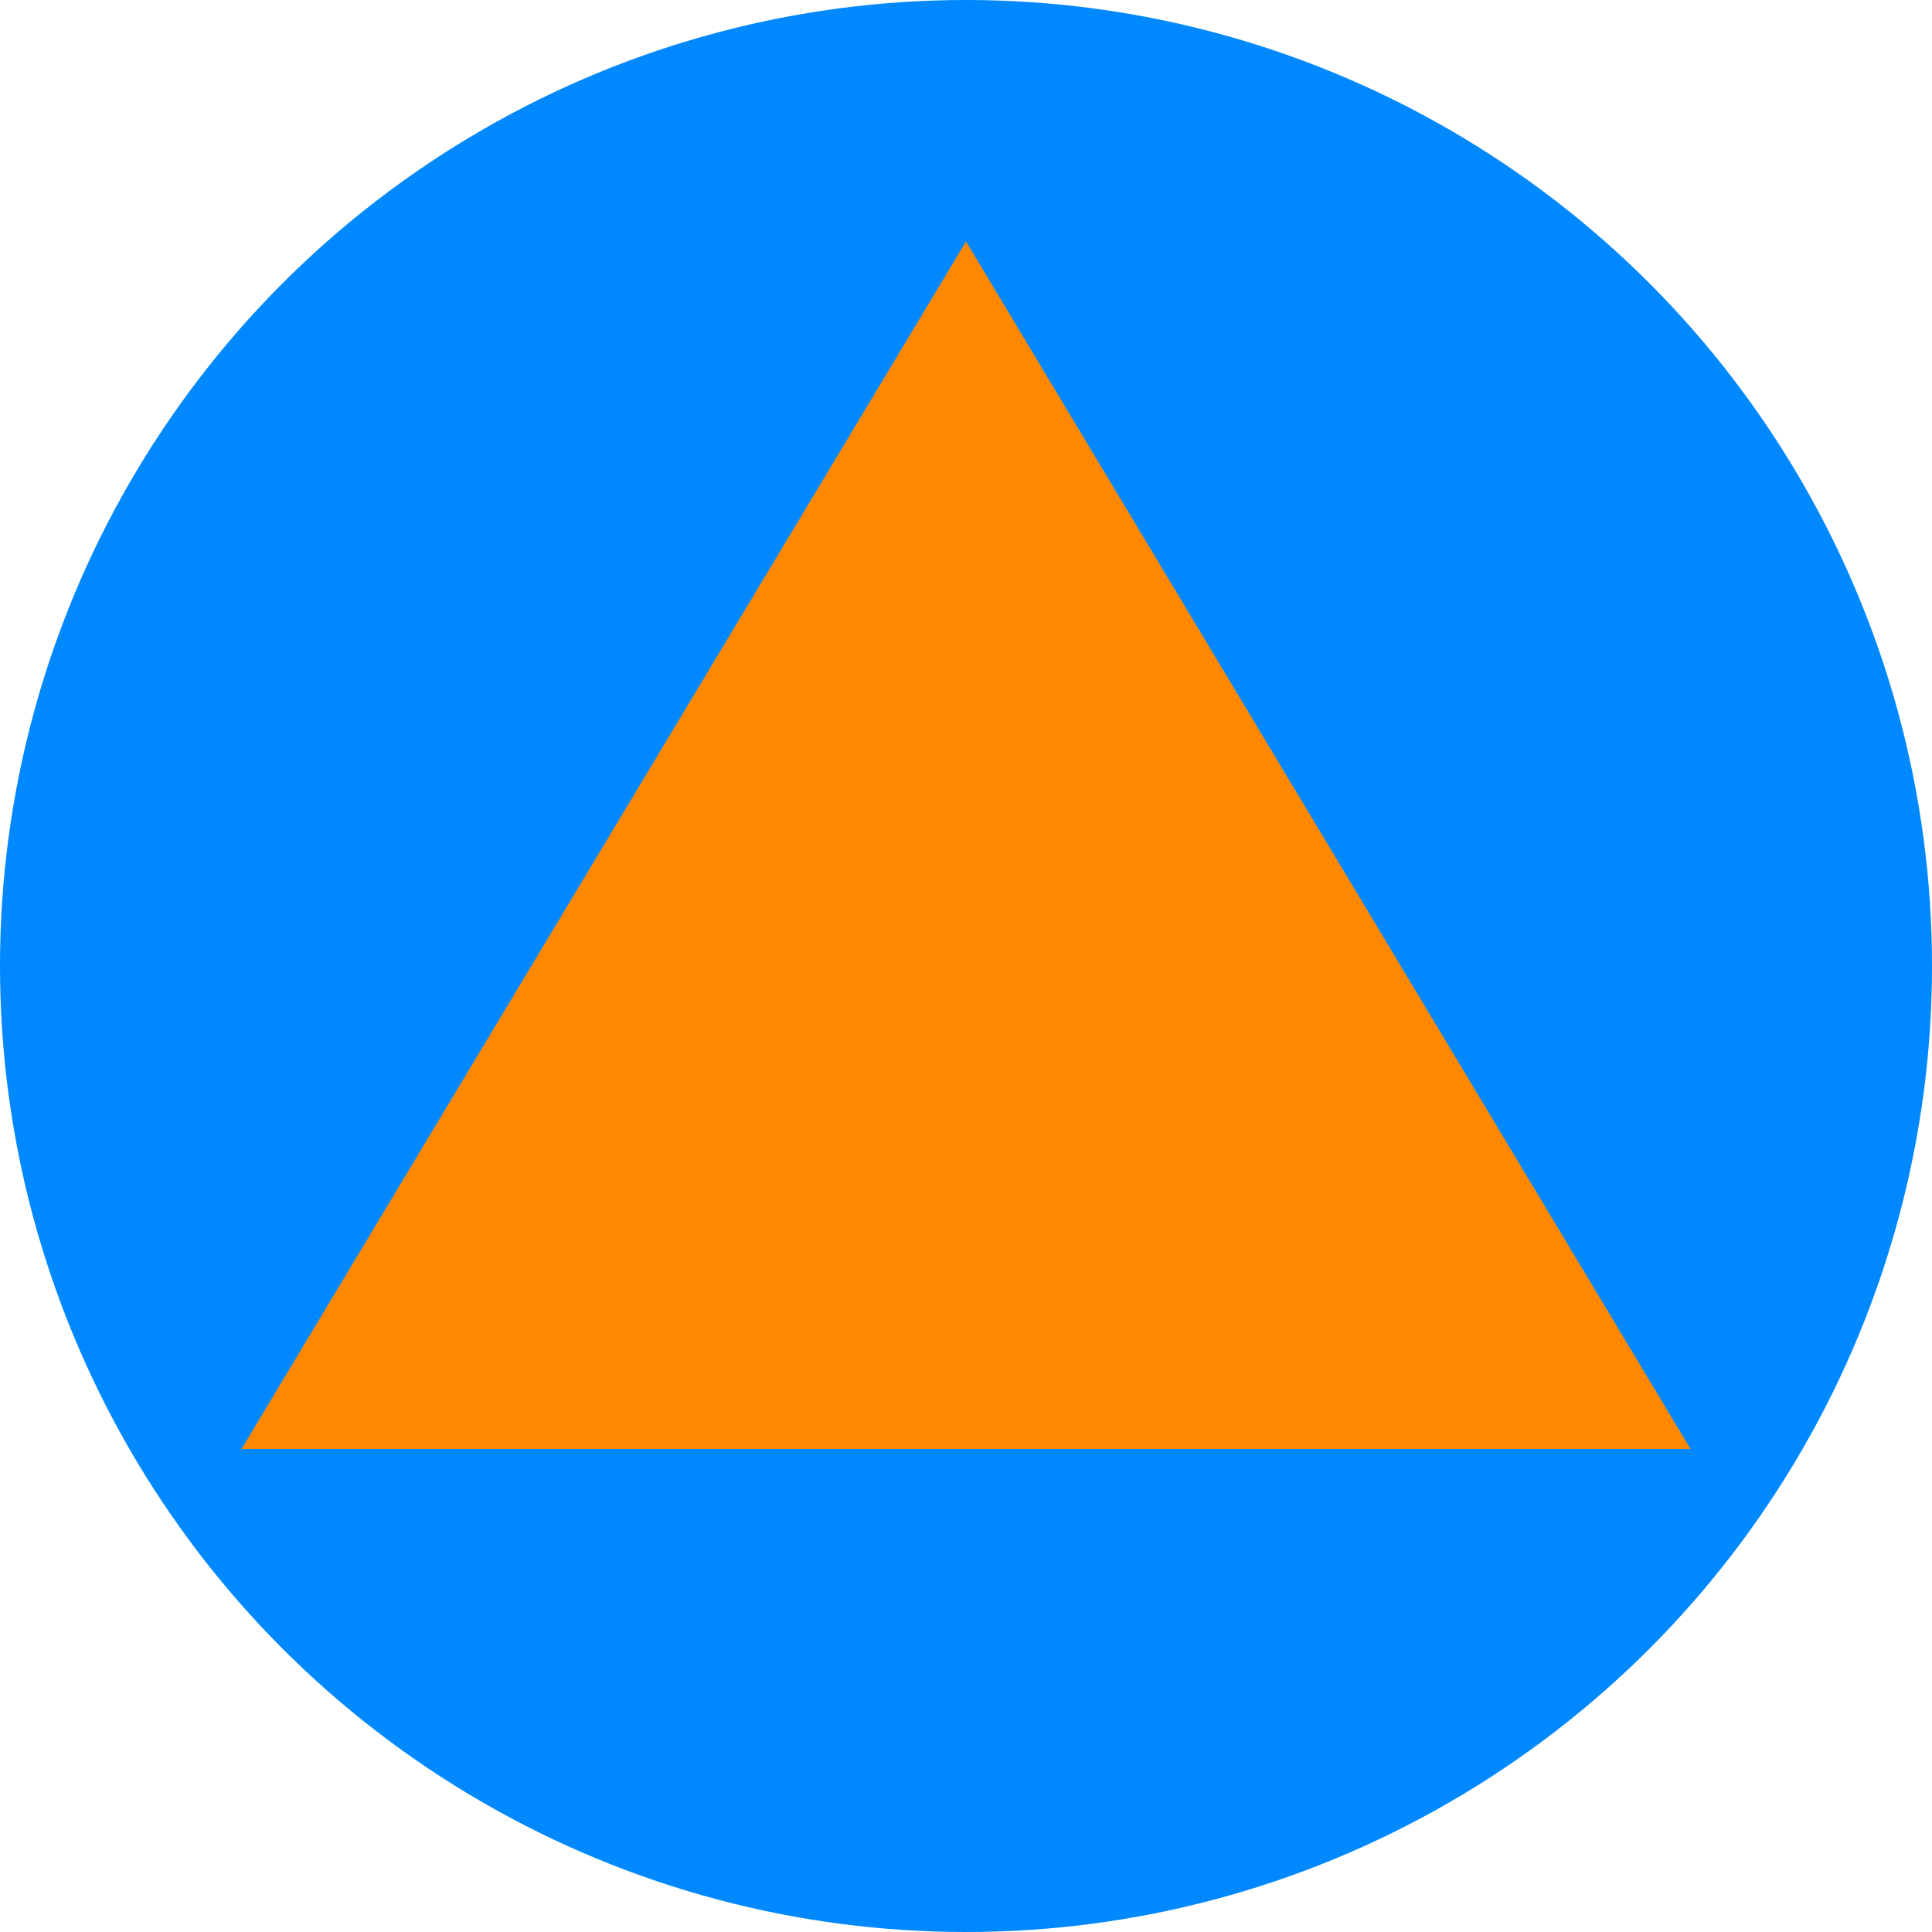 <svg viewBox="0 0 8 8" xmlns="http://www.w3.org/2000/svg">
  <circle cx="4" cy="4" r="4" fill="#08F"/>
  <polygon points="1,6 4,1 7,6" fill="#F80"/>
  <!-- <polygon points="0,64 32,16 32,48 64,0" fill="#F80"/> -->
</svg>
